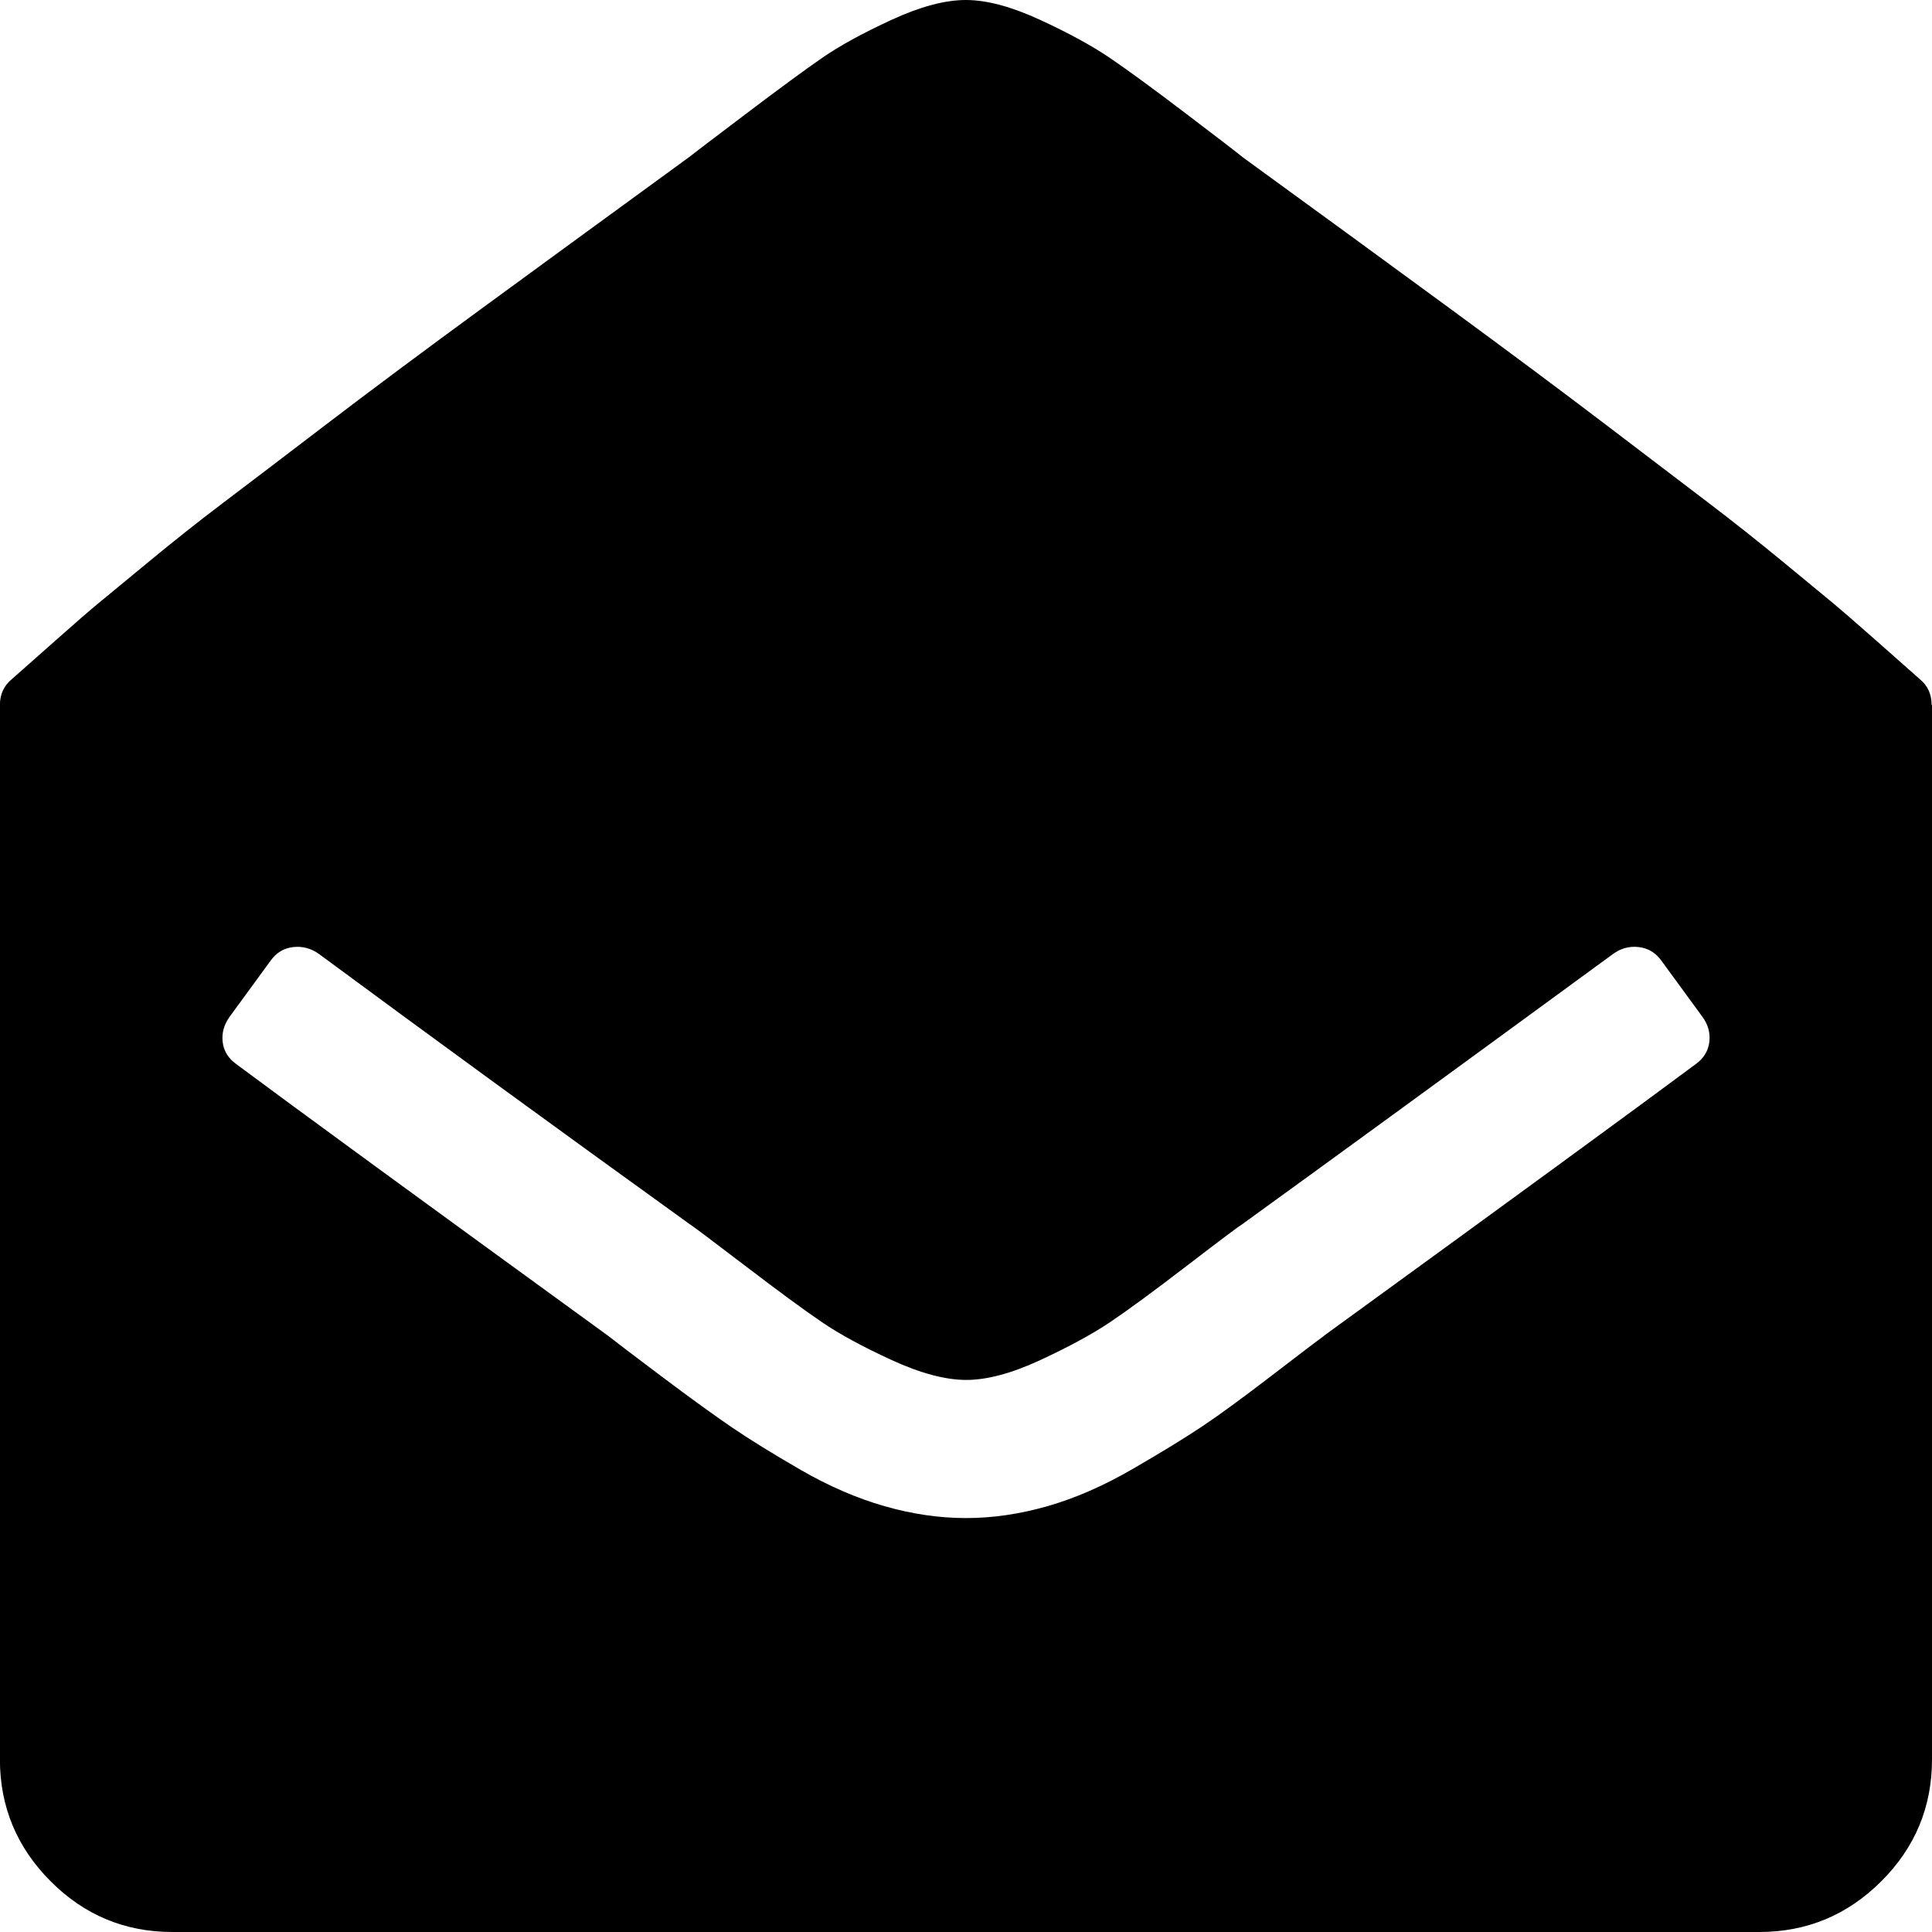 <!-- Generated by IcoMoon.io -->
<svg version="1.1" xmlns="http://www.w3.org/2000/svg" width="20" height="20" viewBox="0 0 20 20">
<title>envelope-open</title>
<path d="M20 7.299v10.915q0 0.737-0.525 1.261t-1.261 0.525h-16.429q-0.737 0-1.261-0.525t-0.525-1.261v-10.915q0-0.167 0.123-0.268 0.089-0.078 0.435-0.385t0.463-0.402 0.508-0.419 0.781-0.619 1.071-0.815 1.602-1.194 2.148-1.568q0.056-0.045 0.586-0.446t0.798-0.586 0.714-0.391 0.77-0.206 0.77 0.206 0.725 0.396 0.792 0.58 0.58 0.446q1.228 0.893 2.148 1.568t1.602 1.194 1.071 0.815 0.781 0.619 0.508 0.419 0.463 0.402 0.435 0.385q0.123 0.1 0.123 0.268zM13.705 13.828q2.935-2.132 3.85-2.813 0.123-0.089 0.14-0.229t-0.073-0.262l-0.424-0.58q-0.089-0.123-0.234-0.14t-0.268 0.073q-2.578 1.886-3.828 2.79-0.056 0.033-0.58 0.435t-0.798 0.586-0.72 0.391-0.77 0.206-0.77-0.206-0.72-0.391-0.798-0.586-0.58-0.435q-2.076-1.496-3.828-2.79-0.123-0.089-0.268-0.073t-0.234 0.14l-0.424 0.58q-0.089 0.123-0.073 0.262t0.14 0.229q0.915 0.681 3.85 2.813 0.112 0.089 0.558 0.424t0.725 0.525 0.714 0.441 0.865 0.374 0.843 0.123 0.843-0.123 0.882-0.385 0.72-0.441 0.725-0.53 0.536-0.407z"></path>
</svg>
